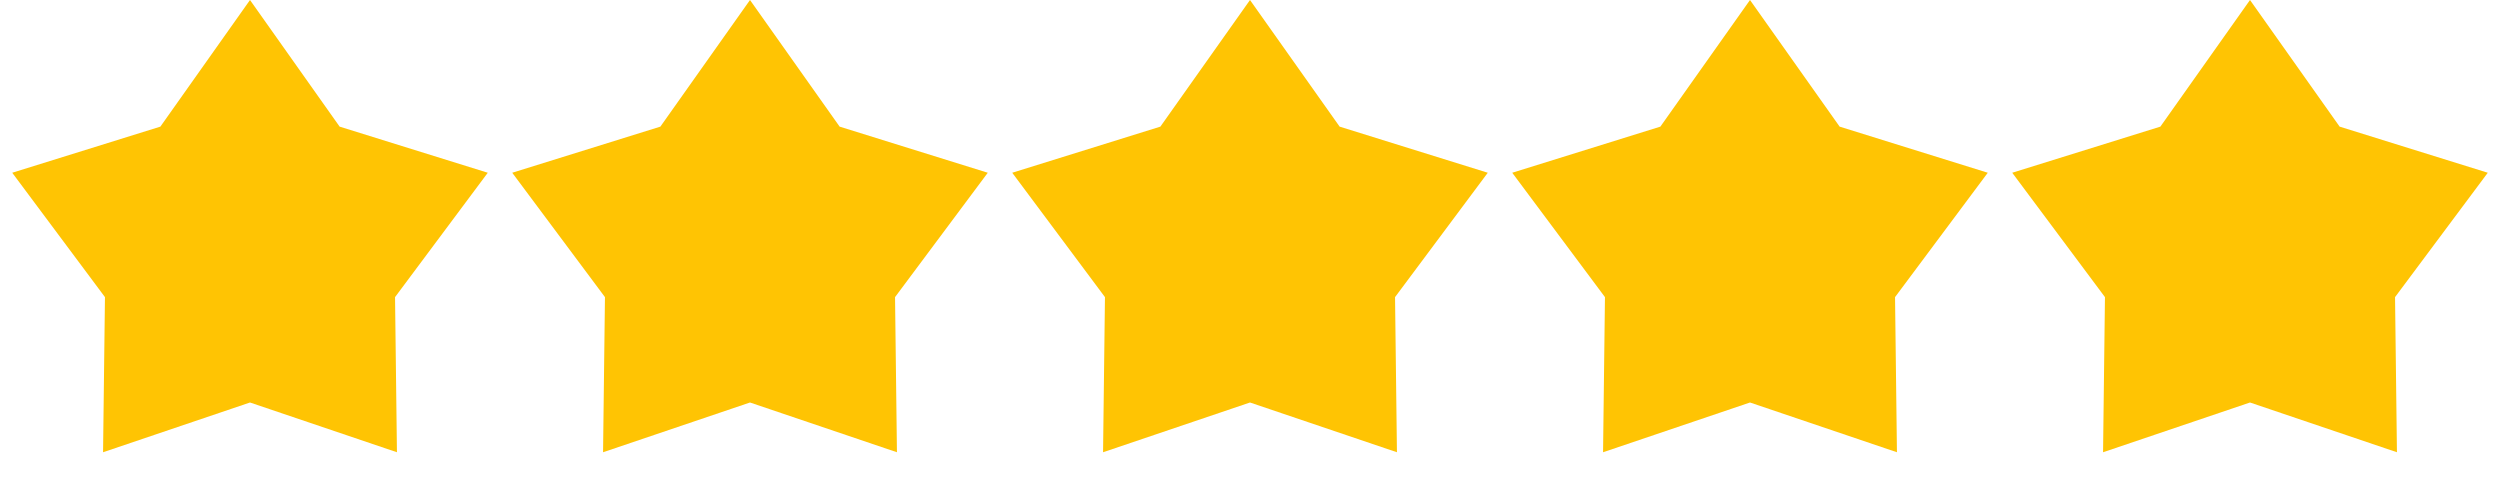 <svg width="130" height="26" viewBox="0 0 130 26" fill="none" xmlns="http://www.w3.org/2000/svg">
<path d="M13 0L17.661 6.585L25.364 8.983L20.542 15.45L20.641 23.517L13 20.93L5.359 23.517L5.458 15.45L0.636 8.983L8.339 6.585L13 0Z" fill="#FFC403"/>
<path d="M39 0L43.661 6.585L51.364 8.983L46.542 15.45L46.641 23.517L39 20.93L31.359 23.517L31.458 15.45L26.636 8.983L34.339 6.585L39 0Z" fill="#FFC403"/>
<path d="M65 0L69.661 6.585L77.364 8.983L72.542 15.45L72.641 23.517L65 20.93L57.359 23.517L57.458 15.45L52.636 8.983L60.339 6.585L65 0Z" fill="#FFC403"/>
<path d="M91 0L95.661 6.585L103.364 8.983L98.542 15.45L98.641 23.517L91 20.93L83.359 23.517L83.458 15.45L78.636 8.983L86.339 6.585L91 0Z" fill="#FFC403"/>
<path d="M117 0L121.661 6.585L129.364 8.983L124.542 15.45L124.641 23.517L117 20.93L109.359 23.517L109.458 15.45L104.636 8.983L112.339 6.585L117 0Z" fill="#FFC403"/>
</svg>
